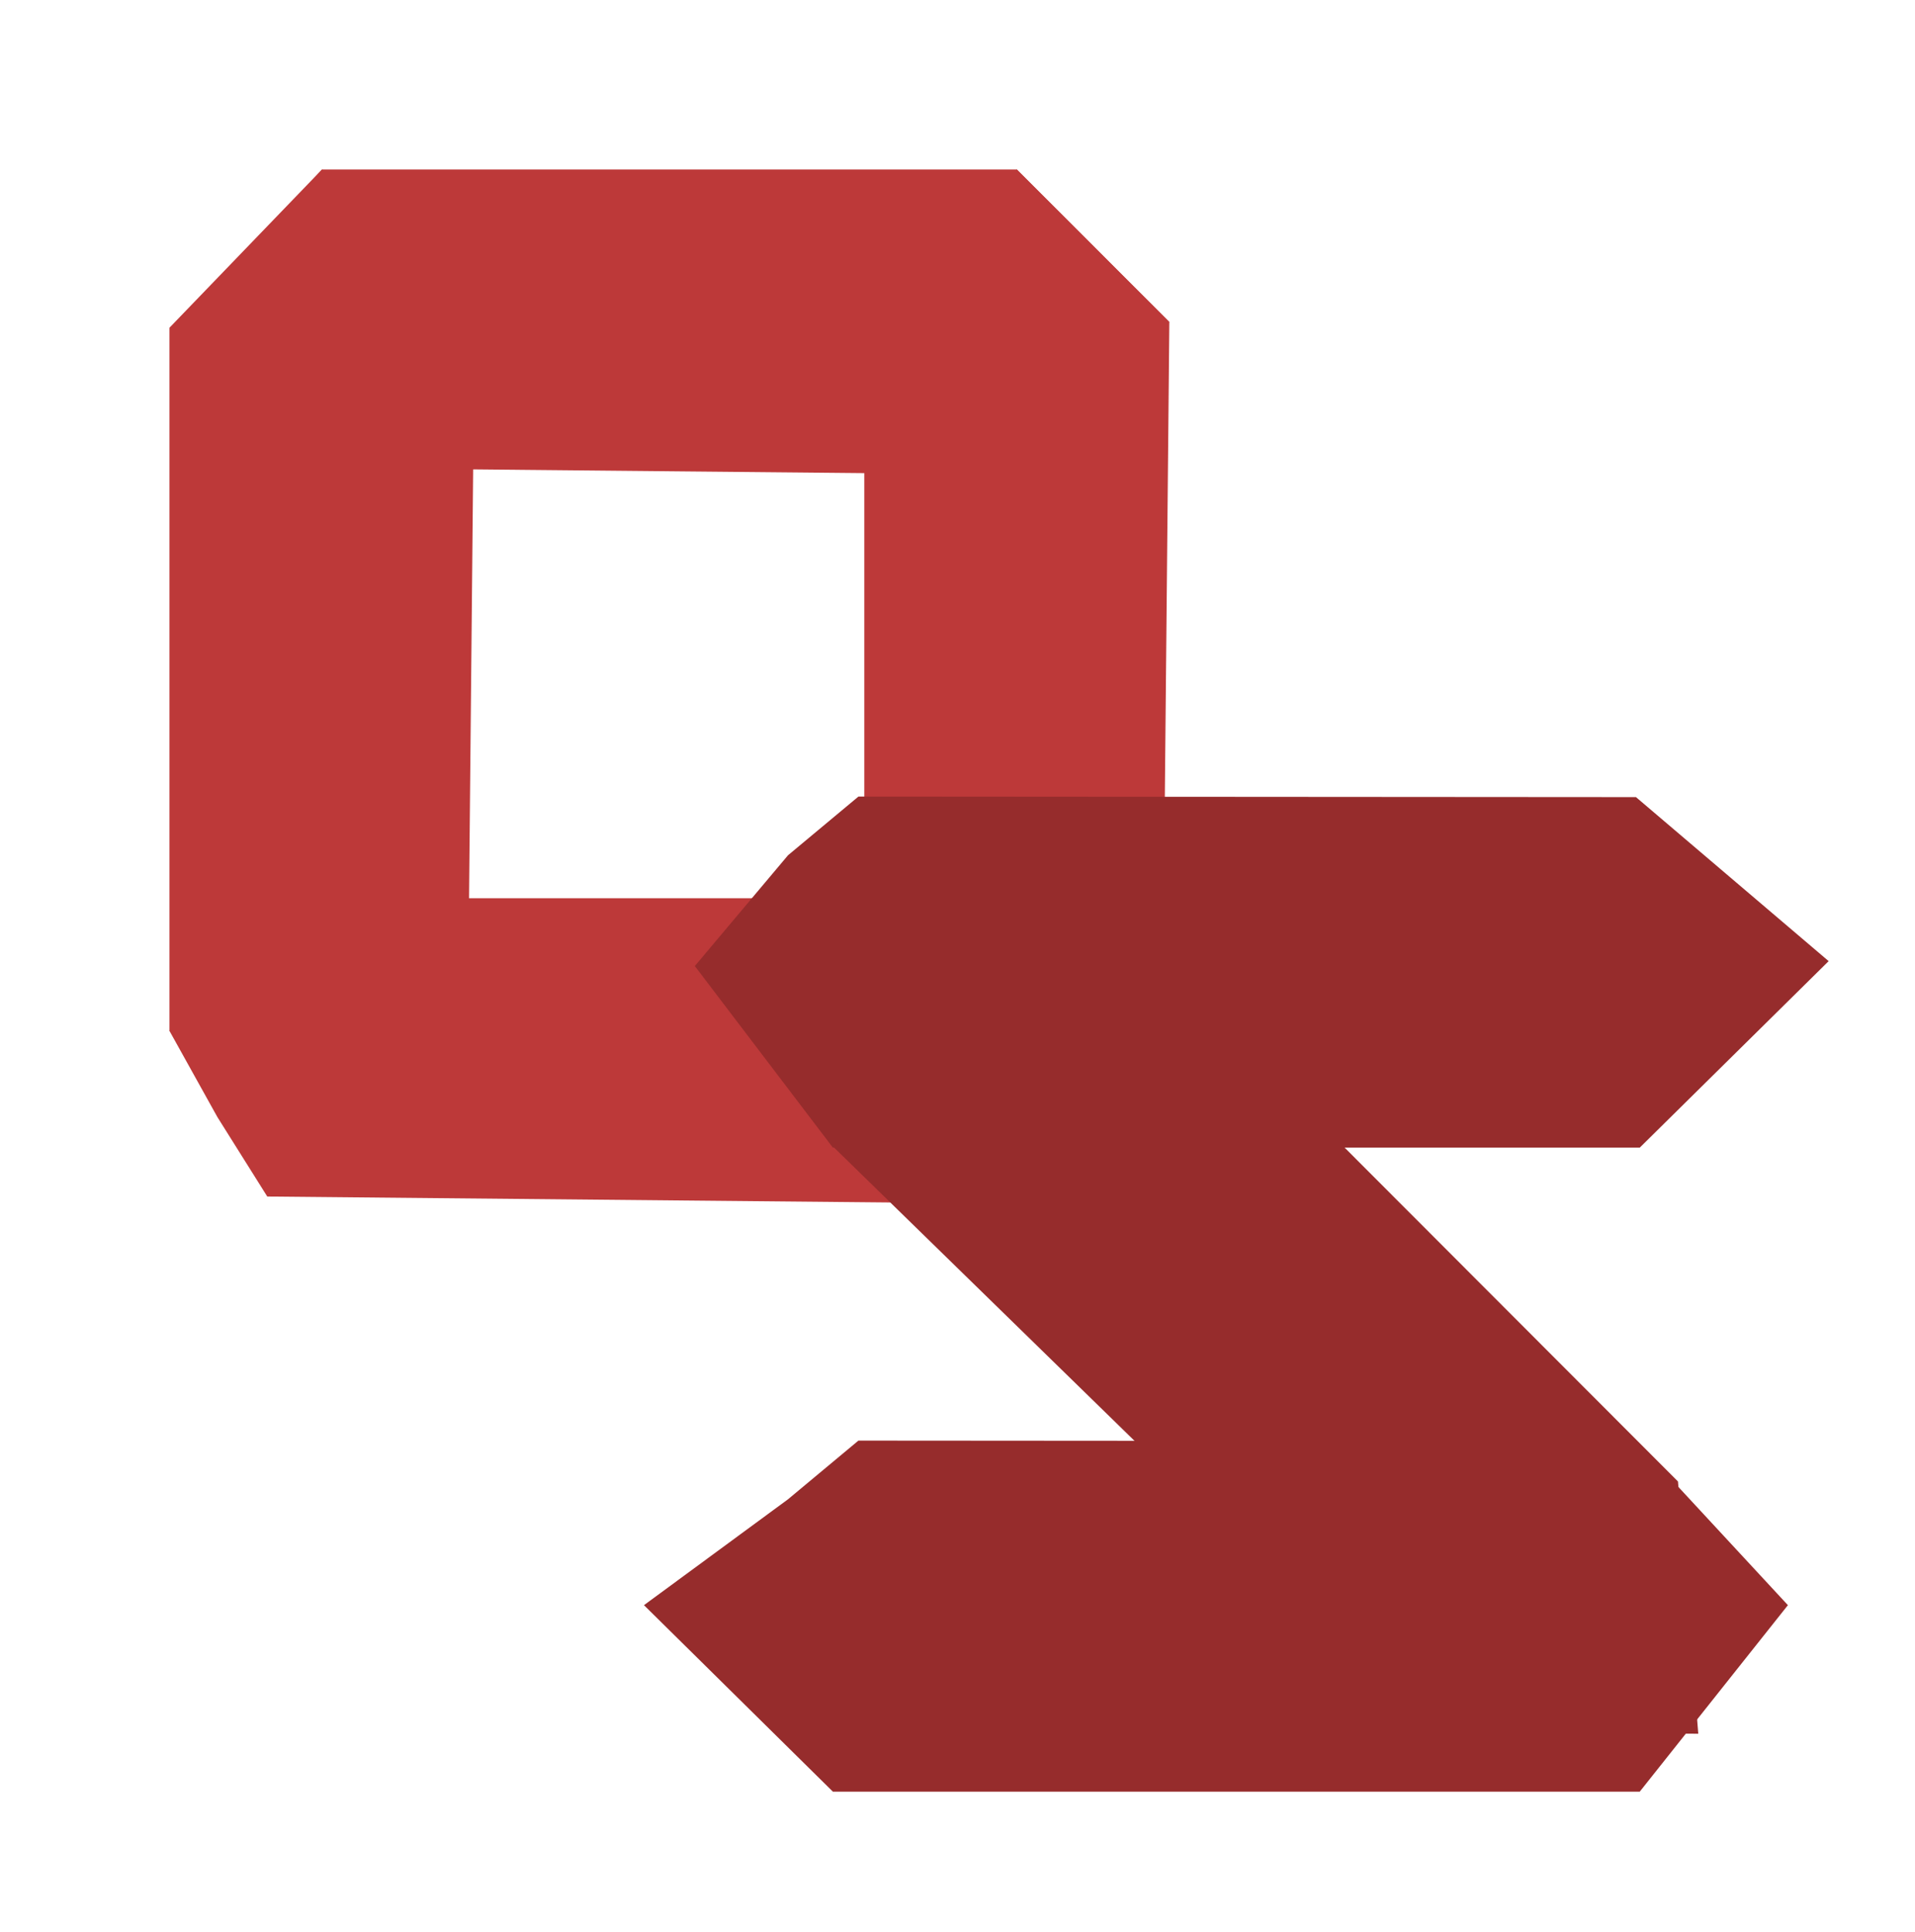 <svg width="113" height="114" viewBox="0 0 113 114" fill="none" xmlns="http://www.w3.org/2000/svg">
<g filter="url(#filter0_d_904_35)">
<path d="M0 50.826L7.78 43H47.663L57 52L47.663 61L5.771 60.599L2.826 55.908L0 50.826Z" fill="#BD3939"/>
<path d="M2 7.826L9 0H50L59 9L49.663 18L7.771 17.599L4.826 12.908L2 7.826Z" fill="#BD3939"/>
<path d="M48.826 57L41 49.22V9.337L50 0L59 9L58.599 51.228L53.908 54.174L48.826 57Z" fill="#BD3939"/>
<path d="M7.826 57L0 50.824L0 9.337L9 0L18 9.337L17.599 51.228L12.908 54.174L7.826 57Z" fill="#BD3939"/>
</g>
<g filter="url(#filter1_d_904_35)">
<path d="M39.147 95.714L28 84.71L36.499 78.463L40.654 75L86.534 75.032L95.5 84.71L86.758 95.714H39.147Z" fill="#962C2C"/>
<path d="M39.147 57.714L31 47L36.499 40.463L40.654 37L86.534 37.032L97.905 46.71L86.758 57.714H39.147Z" fill="#962C2C"/>
<path d="M39 57.5L40.781 42.866L51.208 44.458L56.595 44.948L89.014 77.412L90.211 92.297L74.548 92.195L39 57.5Z" fill="#962C2C"/>
</g>
<defs>
<filter id="filter0_d_904_35" x="0" y="0" width="79" height="81" filterUnits="userSpaceOnUse" color-interpolation-filters="sRGB">
<feFlood flood-opacity="0" result="BackgroundImageFix"/>
<feColorMatrix in="SourceAlpha" type="matrix" values="0 0 0 0 0 0 0 0 0 0 0 0 0 0 0 0 0 0 127 0" result="hardAlpha"/>
<feOffset dx="10" dy="10"/>
<feGaussianBlur stdDeviation="5"/>
<feComposite in2="hardAlpha" operator="out"/>
<feColorMatrix type="matrix" values="0 0 0 0 0 0 0 0 0 0 0 0 0 0 0 0 0 0 0.5 0"/>
<feBlend mode="normal" in2="BackgroundImageFix" result="effect1_dropShadow_904_35"/>
<feBlend mode="normal" in="SourceGraphic" in2="effect1_dropShadow_904_35" result="shape"/>
</filter>
<filter id="filter1_d_904_35" x="28" y="37" width="89.905" height="78.714" filterUnits="userSpaceOnUse" color-interpolation-filters="sRGB">
<feFlood flood-opacity="0" result="BackgroundImageFix"/>
<feColorMatrix in="SourceAlpha" type="matrix" values="0 0 0 0 0 0 0 0 0 0 0 0 0 0 0 0 0 0 127 0" result="hardAlpha"/>
<feOffset dx="10" dy="10"/>
<feGaussianBlur stdDeviation="5"/>
<feComposite in2="hardAlpha" operator="out"/>
<feColorMatrix type="matrix" values="0 0 0 0 0 0 0 0 0 0 0 0 0 0 0 0 0 0 0.5 0"/>
<feBlend mode="normal" in2="BackgroundImageFix" result="effect1_dropShadow_904_35"/>
<feBlend mode="normal" in="SourceGraphic" in2="effect1_dropShadow_904_35" result="shape"/>
</filter>
</defs>
</svg>
